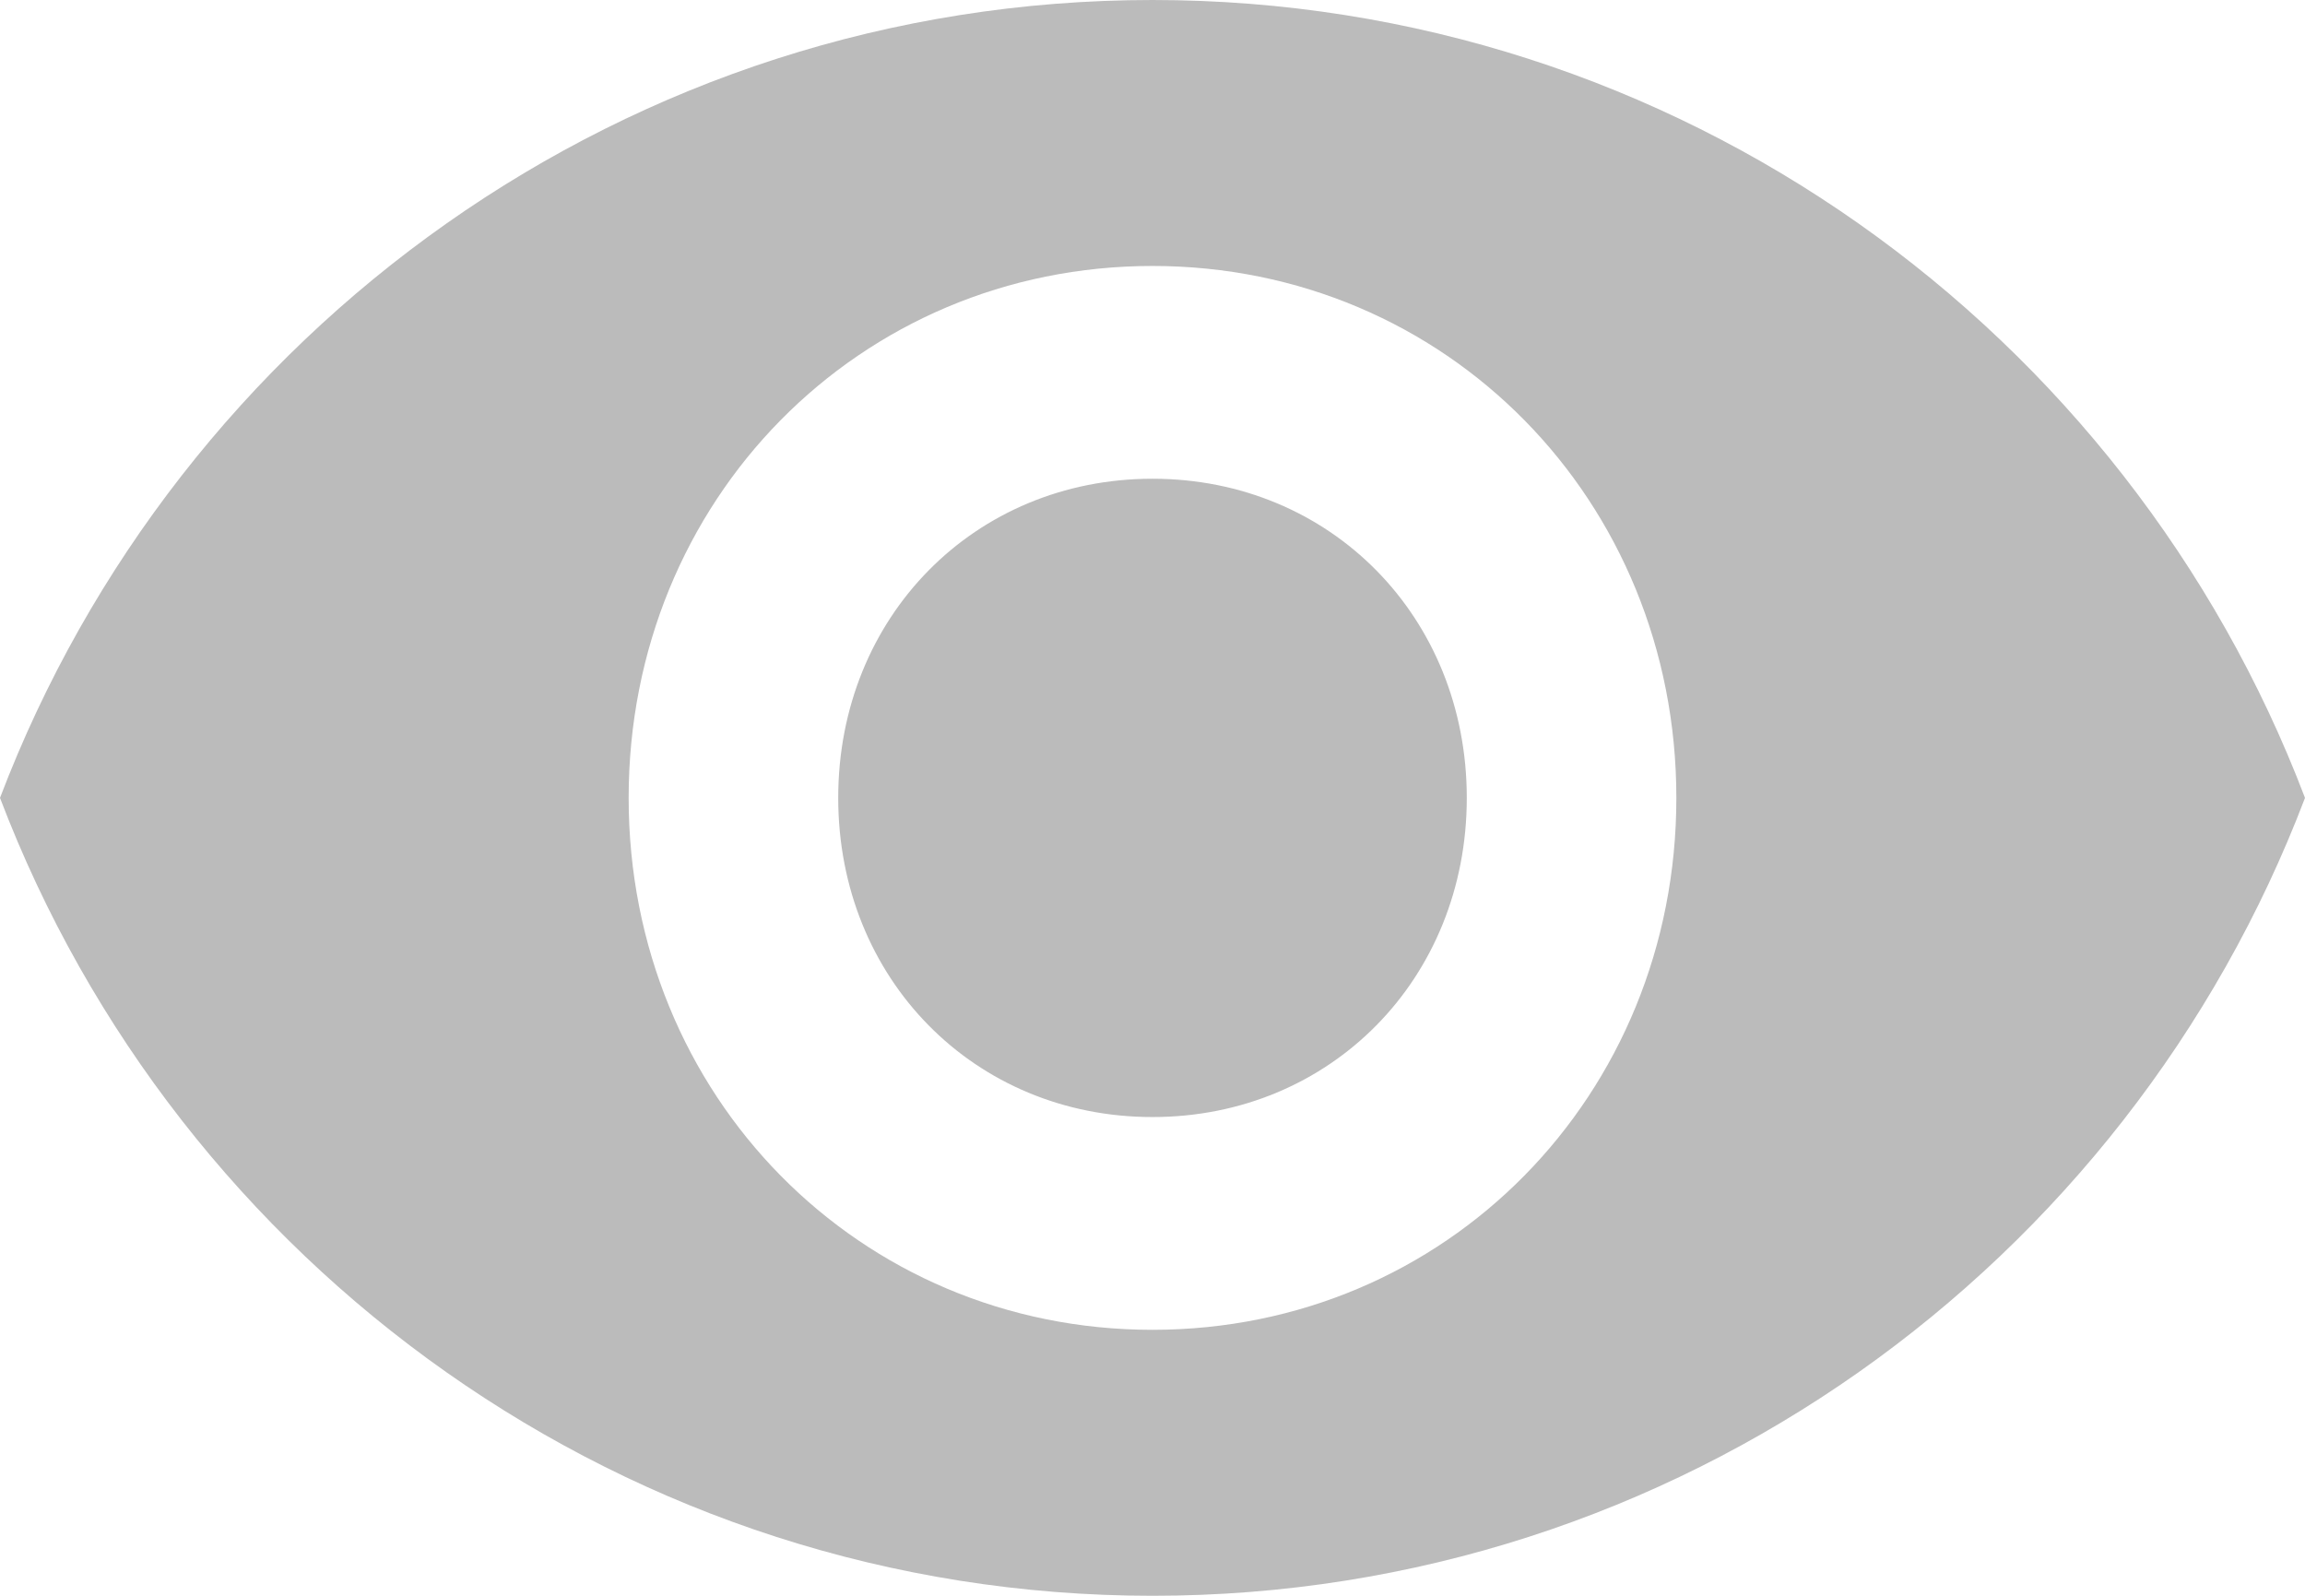 <svg xmlns="http://www.w3.org/2000/svg" width="26" height="18">
    <path fill="#BBB" fill-rule="evenodd" d="M13 0C7.091 0 2.009 3.72 0 9c2.009 5.28 7.091 9 13 9s10.991-3.72 13-9c-2.009-5.28-7.091-9-13-9zm0 15c-3.309 0-5.909-2.64-5.909-6S9.691 3 13 3c3.309 0 5.909 2.64 5.909 6s-2.6 6-5.909 6zm0-9.6c-2.009 0-3.545 1.56-3.545 3.6s1.536 3.6 3.545 3.6 3.545-1.56 3.545-3.6S15.009 5.4 13 5.4z"/>
</svg>
